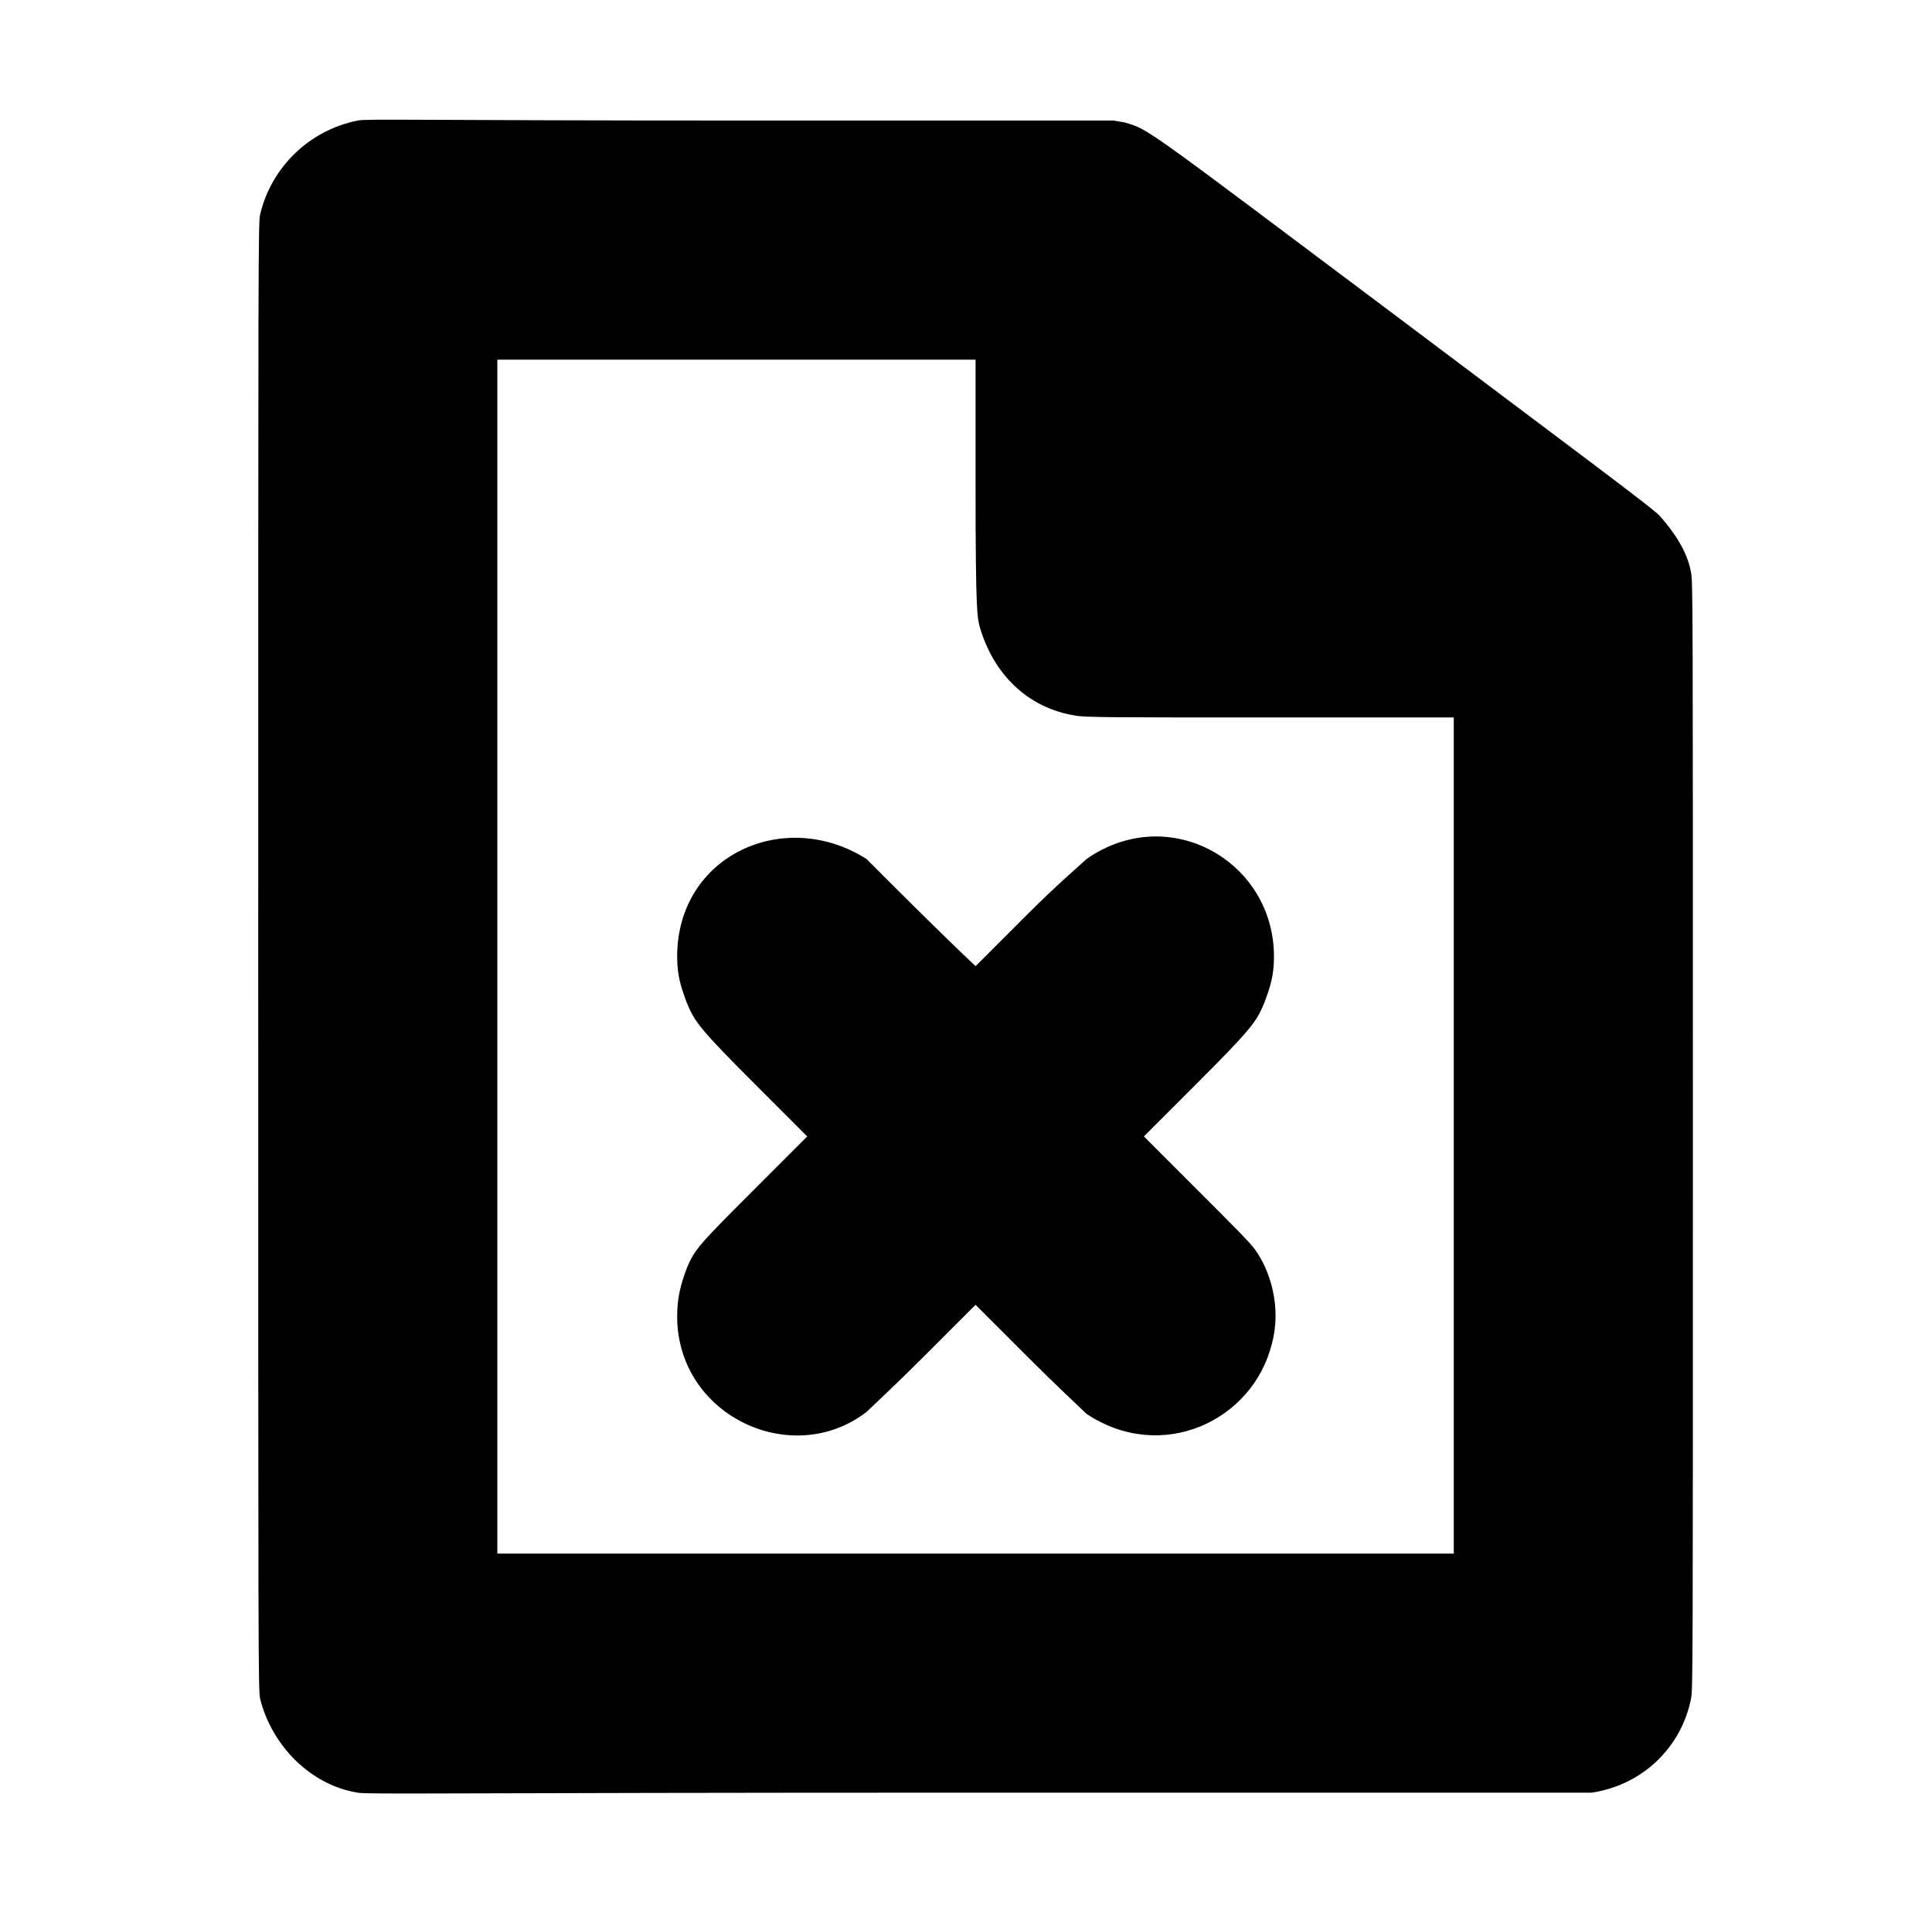 <?xml version="1.0" standalone="no"?>
<!DOCTYPE svg PUBLIC "-//W3C//DTD SVG 1.1//EN" "http://www.w3.org/Graphics/SVG/1.1/DTD/svg11.dtd" >
<svg xmlns="http://www.w3.org/2000/svg" xmlns:xlink="http://www.w3.org/1999/xlink" version="1.1" viewBox="-10 0 1010 1000">
  <g transform="matrix(1 0 0 -1 0 800)">
   <path fill="currentColor"
d="M177 737c4 1 34 0 200 0h195l6 -1c13 -4 7 0 147 -105c89 -67 131 -98 133 -101c7 -8 14 -18 16 -29c1 -5 1 -15 1 -295s0 -289 -1 -294c-5 -25 -25 -45 -52 -49h-320c-284 0 -320 -1 -325 0c-25 4 -45 25 -51 49c-1 5 -1 16 -1 388s0 383 1 388c6 25 26 44 51 49z
M250 612v-624h500v437h-96c-83 0 -97 0 -102 1c-25 4 -43 22 -50 47c-1 5 -2 5 -2 72v67h-250zM344 300c0 52.939 56.102 78.299 99 51c19 -19 38 -38 57 -56l27 27c16 16 29 27 31 29c43 30 98 -1 98 -51c0 -10 -2 -16 -5 -24c-4 -10 -7 -14 -36 -43l-27 -27l27 -27
c22 -22 28 -28 31 -32c8 -11 14 -30 9 -49c-10 -41 -58 -63 -97 -37c-2 2 -15 14 -31 30l-27 27l-27 -27c-15 -15 -28 -27 -30 -29c-39 -30 -99 -2 -99 50c0 10 2 17 5 25c4 10 7 13 36 42l27 27l-27 27c-29 29 -32 33 -36 43c-3 8 -5 14 -5 24z" />
  </g>

</svg>
